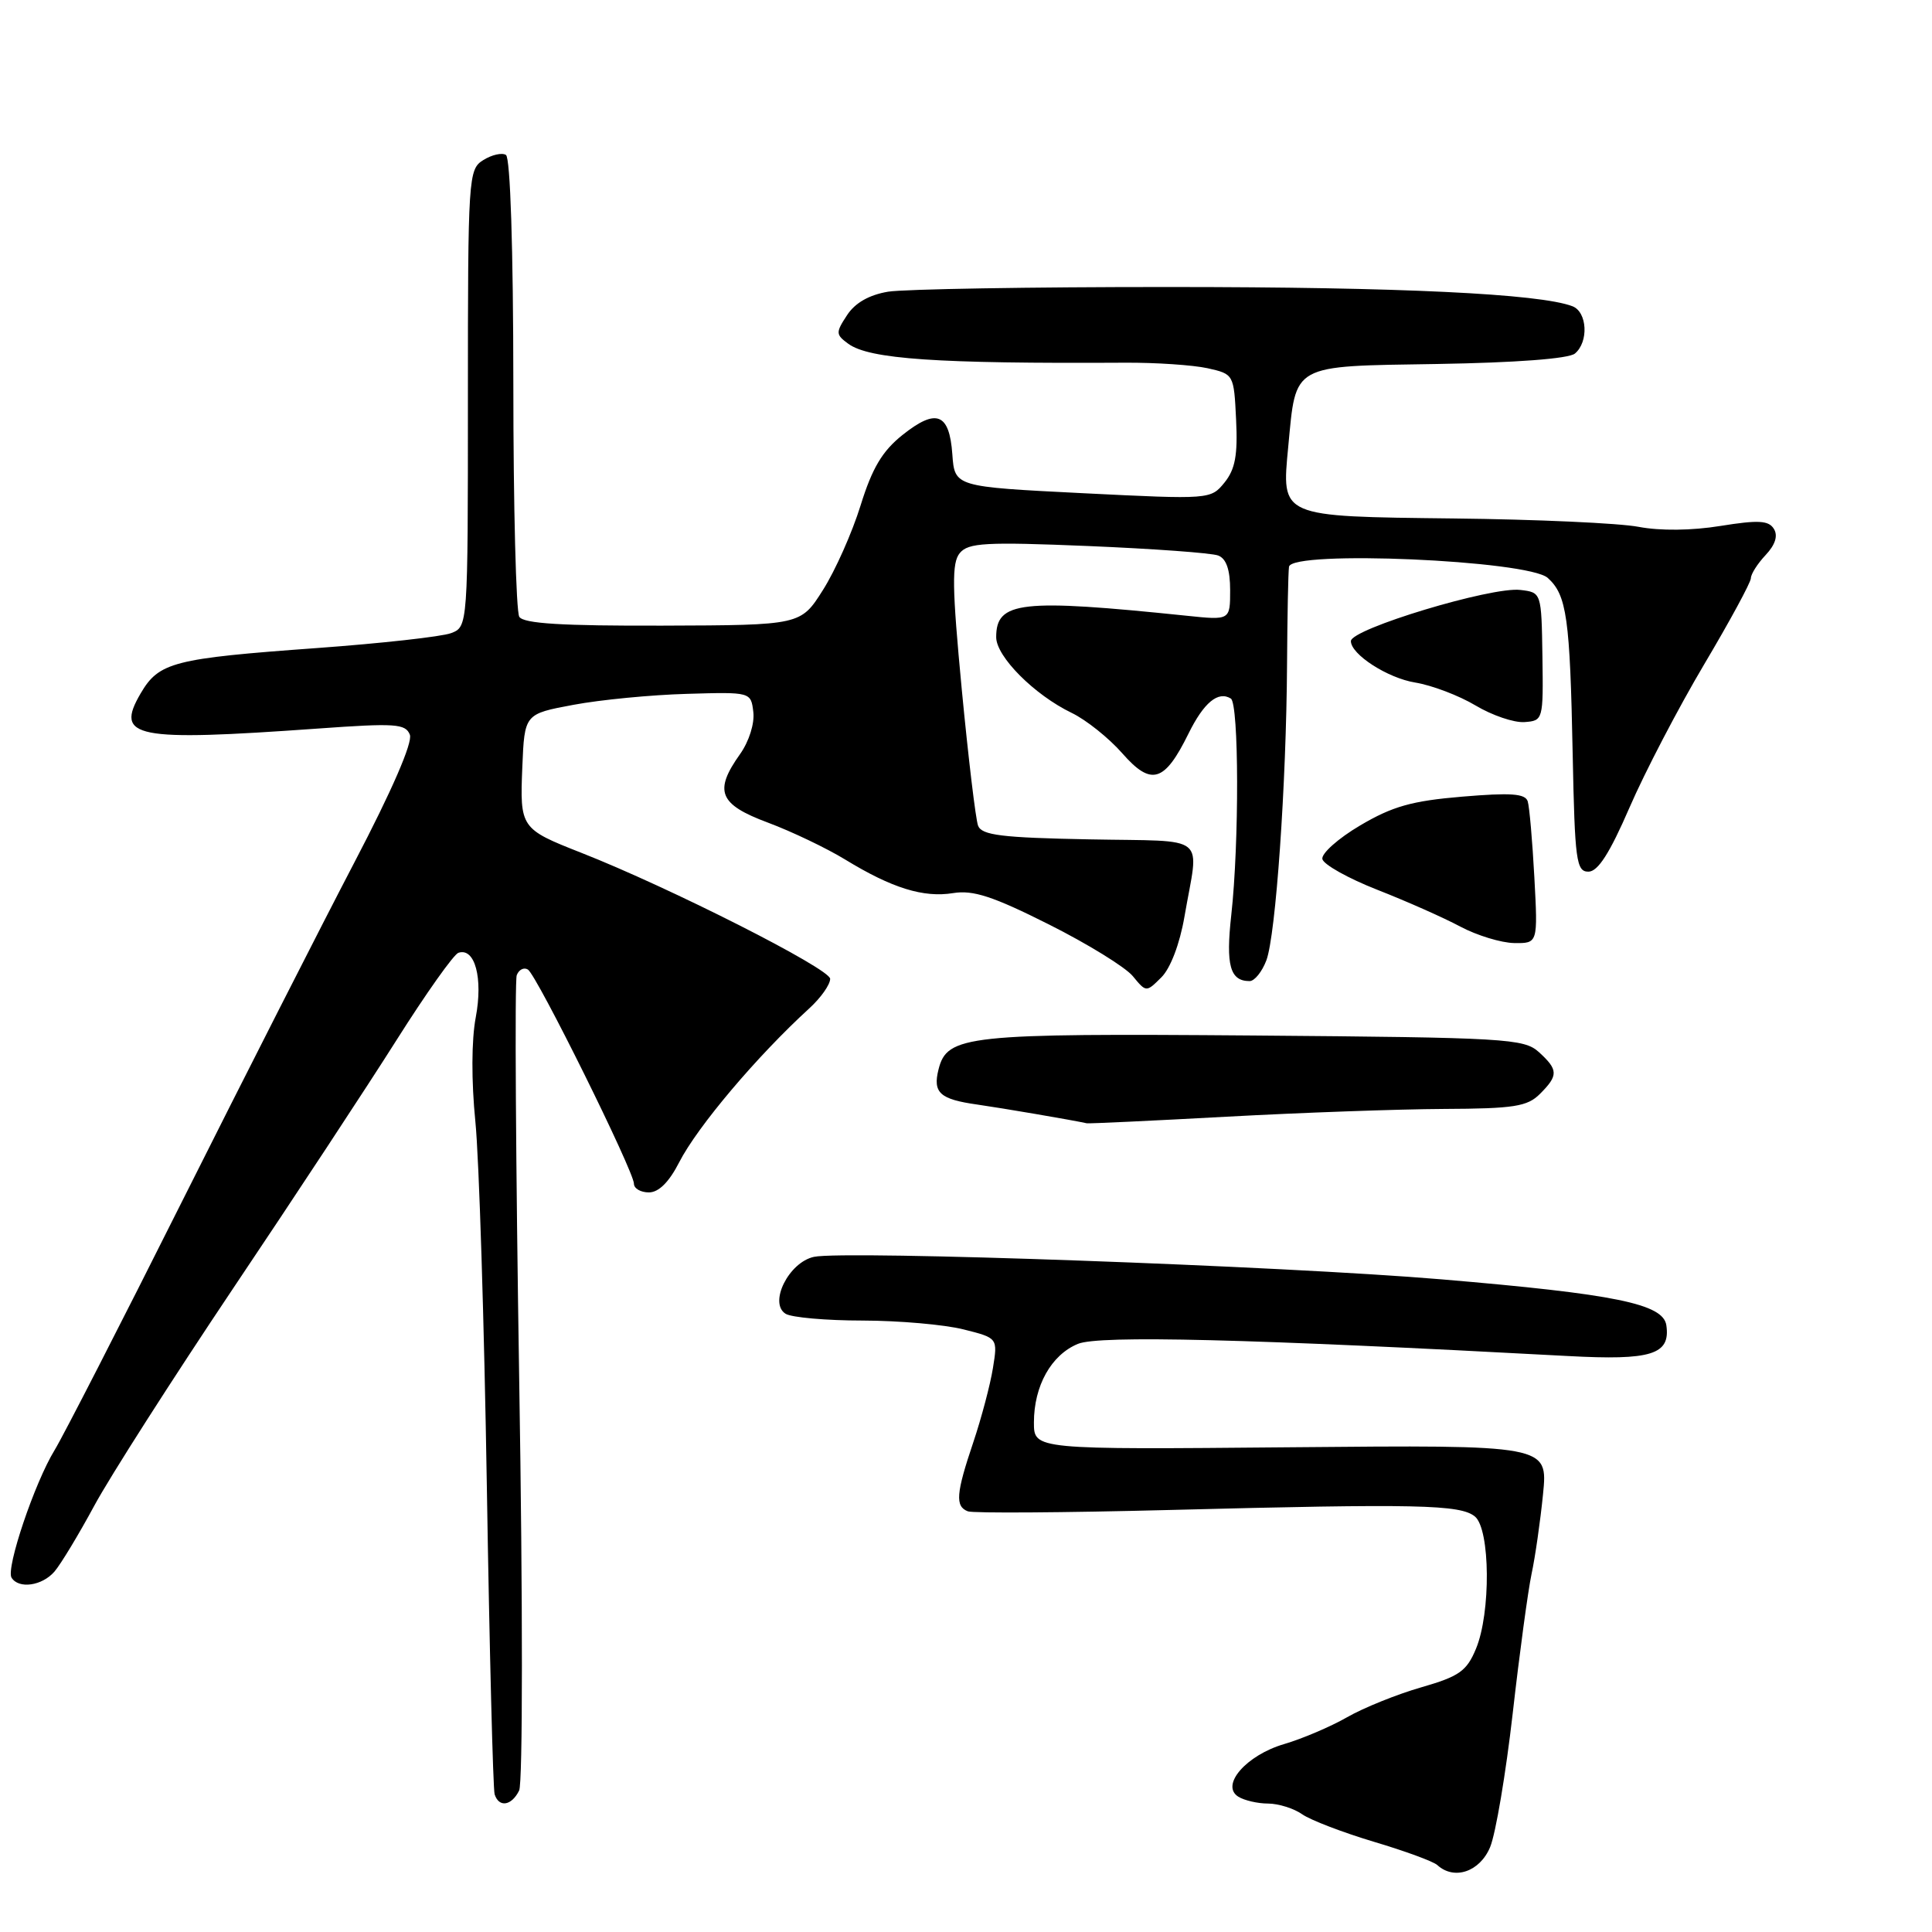<?xml version="1.0" encoding="UTF-8" standalone="no"?>
<!DOCTYPE svg PUBLIC "-//W3C//DTD SVG 1.1//EN" "http://www.w3.org/Graphics/SVG/1.1/DTD/svg11.dtd" >
<svg xmlns="http://www.w3.org/2000/svg" xmlns:xlink="http://www.w3.org/1999/xlink" version="1.1" viewBox="0 0 256 256">
 <g >
 <path fill="currentColor"
d=" M 197.45 244.75 C 198.19 242.96 199.53 235.00 200.44 227.05 C 201.34 219.10 202.47 210.78 202.94 208.55 C 203.42 206.32 204.10 201.57 204.46 197.98 C 205.11 191.46 205.11 191.46 171.06 191.77 C 137.00 192.08 137.00 192.08 137.00 188.49 C 137.00 183.63 139.29 179.53 142.83 178.07 C 145.63 176.91 165.37 177.40 207.76 179.68 C 218.83 180.28 221.36 179.49 220.80 175.61 C 220.39 172.77 214.06 171.47 191.00 169.52 C 170.01 167.75 111.87 165.66 107.85 166.54 C 104.52 167.26 101.83 172.65 104.09 174.08 C 104.87 174.57 109.46 174.98 114.31 174.98 C 119.15 174.99 125.16 175.52 127.66 176.15 C 132.21 177.29 132.21 177.29 131.57 181.27 C 131.22 183.46 130.05 187.88 128.97 191.10 C 126.67 197.91 126.54 199.61 128.25 200.26 C 128.94 200.52 140.97 200.44 155.00 200.08 C 187.82 199.23 193.52 199.36 195.44 200.95 C 197.47 202.64 197.56 213.73 195.57 218.48 C 194.34 221.44 193.35 222.13 188.32 223.58 C 185.12 224.50 180.70 226.28 178.50 227.54 C 176.30 228.80 172.54 230.40 170.15 231.10 C 165.14 232.57 161.68 236.55 164.08 238.07 C 164.86 238.56 166.64 238.98 168.03 238.98 C 169.42 238.99 171.46 239.63 172.56 240.41 C 173.67 241.18 177.93 242.81 182.03 244.04 C 186.14 245.26 189.93 246.65 190.45 247.13 C 192.69 249.18 196.09 248.02 197.45 244.75 Z  M 68.79 237.25 C 69.27 236.27 69.28 212.34 68.80 183.03 C 68.34 154.17 68.19 129.96 68.47 129.22 C 68.75 128.48 69.42 128.14 69.95 128.47 C 71.12 129.19 84.00 155.21 84.00 156.85 C 84.00 157.48 84.89 158.00 85.98 158.00 C 87.28 158.00 88.65 156.64 89.99 154.02 C 92.40 149.30 100.32 139.93 107.25 133.60 C 108.76 132.22 110.00 130.47 110.00 129.70 C 110.00 128.37 88.76 117.61 77.00 112.99 C 68.98 109.84 68.88 109.69 69.21 101.64 C 69.50 94.60 69.50 94.60 76.00 93.39 C 79.58 92.72 86.33 92.07 91.00 91.94 C 99.50 91.69 99.50 91.69 99.82 94.35 C 100.00 95.87 99.25 98.24 98.07 99.91 C 94.56 104.84 95.26 106.58 101.75 109.00 C 104.91 110.18 109.53 112.39 112.00 113.90 C 118.19 117.68 122.36 118.98 126.30 118.34 C 128.94 117.91 131.58 118.77 138.98 122.49 C 144.12 125.07 149.13 128.16 150.10 129.34 C 151.88 131.50 151.88 131.50 153.89 129.50 C 155.09 128.31 156.32 125.08 156.94 121.50 C 158.87 110.29 160.41 111.54 144.35 111.22 C 132.70 111.00 130.09 110.67 129.60 109.41 C 129.28 108.56 128.31 100.44 127.44 91.36 C 126.15 77.75 126.10 74.58 127.18 73.28 C 128.31 71.92 130.59 71.79 144.16 72.35 C 152.78 72.71 160.55 73.27 161.42 73.61 C 162.49 74.02 163.00 75.49 163.00 78.20 C 163.00 82.19 163.00 82.19 157.25 81.59 C 135.22 79.31 132.00 79.67 132.00 84.43 C 132.00 87.00 137.06 92.08 142.00 94.46 C 143.93 95.39 146.95 97.81 148.72 99.83 C 152.55 104.19 154.30 103.67 157.48 97.21 C 159.51 93.09 161.41 91.52 163.09 92.56 C 164.17 93.22 164.21 111.69 163.15 121.25 C 162.41 127.92 162.98 130.00 165.58 130.00 C 166.23 130.00 167.23 128.76 167.80 127.25 C 169.05 123.94 170.45 103.84 170.54 88.00 C 170.58 81.67 170.69 75.87 170.80 75.10 C 171.12 72.87 202.49 74.23 205.09 76.58 C 207.61 78.86 208.03 81.85 208.39 100.00 C 208.67 114.03 208.87 115.50 210.47 115.50 C 211.73 115.50 213.29 113.07 215.92 107.00 C 217.94 102.33 222.39 93.80 225.80 88.05 C 229.21 82.31 232.00 77.16 232.00 76.62 C 232.00 76.07 232.88 74.69 233.95 73.55 C 235.24 72.18 235.61 70.99 235.05 70.08 C 234.36 68.96 233.01 68.88 227.97 69.69 C 224.16 70.31 219.97 70.35 217.13 69.81 C 214.58 69.32 203.57 68.82 192.66 68.70 C 169.48 68.43 169.81 68.57 170.70 59.17 C 171.75 48.12 170.99 48.54 190.44 48.23 C 200.84 48.06 207.86 47.53 208.68 46.85 C 210.53 45.32 210.33 41.34 208.36 40.58 C 204.02 38.92 185.51 38.03 155.00 38.03 C 136.57 38.02 119.78 38.31 117.68 38.65 C 115.17 39.07 113.30 40.13 112.24 41.76 C 110.72 44.07 110.73 44.33 112.40 45.55 C 115.19 47.59 124.14 48.20 149.00 48.06 C 153.12 48.03 158.07 48.37 160.00 48.79 C 163.48 49.57 163.50 49.60 163.79 55.62 C 164.02 60.30 163.67 62.18 162.26 63.93 C 160.43 66.18 160.35 66.19 143.46 65.35 C 126.50 64.50 126.50 64.50 126.19 60.20 C 125.80 54.73 124.07 54.06 119.58 57.64 C 116.90 59.78 115.57 62.02 114.03 66.98 C 112.92 70.56 110.68 75.60 109.05 78.17 C 106.10 82.84 106.10 82.84 87.84 82.90 C 74.45 82.94 69.38 82.63 68.81 81.73 C 68.38 81.05 68.02 67.14 68.02 50.81 C 68.01 32.95 67.62 20.88 67.04 20.53 C 66.51 20.20 65.16 20.51 64.04 21.21 C 62.06 22.44 62.00 23.36 62.00 52.77 C 62.00 83.05 62.00 83.05 59.75 83.90 C 58.51 84.36 50.53 85.25 42.00 85.87 C 22.96 87.25 21.06 87.74 18.63 91.89 C 15.21 97.76 17.80 98.27 42.09 96.54 C 52.40 95.80 53.74 95.89 54.31 97.36 C 54.70 98.38 51.94 104.75 46.97 114.25 C 42.59 122.64 32.32 142.84 24.15 159.14 C 15.99 175.44 8.37 190.29 7.24 192.14 C 4.60 196.43 0.76 207.81 1.53 209.05 C 2.48 210.58 5.57 210.14 7.21 208.25 C 8.04 207.29 10.42 203.35 12.50 199.50 C 14.58 195.65 22.86 182.70 30.89 170.72 C 38.93 158.75 48.68 143.93 52.56 137.79 C 56.44 131.65 60.12 126.46 60.74 126.25 C 62.93 125.52 64.02 129.61 63.04 134.80 C 62.47 137.82 62.45 143.23 62.99 148.63 C 63.48 153.51 64.16 175.28 64.51 197.00 C 64.86 218.72 65.33 237.06 65.54 237.75 C 66.11 239.55 67.79 239.29 68.79 237.25 Z  M 162.50 147.97 C 172.40 147.43 185.36 146.97 191.30 146.94 C 200.63 146.90 202.38 146.62 204.05 144.95 C 206.51 142.49 206.49 141.76 203.90 139.40 C 201.92 137.62 199.57 137.48 166.19 137.21 C 128.05 136.91 125.50 137.18 124.36 141.70 C 123.58 144.80 124.53 145.66 129.50 146.36 C 132.78 146.83 142.00 148.40 144.00 148.84 C 144.28 148.90 152.60 148.51 162.50 147.97 Z  M 203.31 116.25 C 203.05 111.44 202.66 106.91 202.43 106.18 C 202.10 105.15 200.19 105.02 193.75 105.56 C 187.07 106.12 184.50 106.85 180.22 109.38 C 177.32 111.09 175.07 113.10 175.22 113.83 C 175.38 114.56 178.65 116.39 182.50 117.90 C 186.35 119.41 191.30 121.60 193.50 122.78 C 195.70 123.95 198.91 124.93 200.64 124.96 C 203.78 125.00 203.78 125.00 203.31 116.25 Z  M 204.38 87.00 C 204.25 78.50 204.25 78.50 201.45 78.17 C 197.64 77.71 179.00 83.34 179.00 84.95 C 179.00 86.71 183.87 89.85 187.52 90.44 C 189.73 90.80 193.33 92.17 195.52 93.48 C 197.71 94.79 200.62 95.78 202.00 95.68 C 204.47 95.50 204.50 95.39 204.38 87.00 Z "/>
</g>
</svg>
